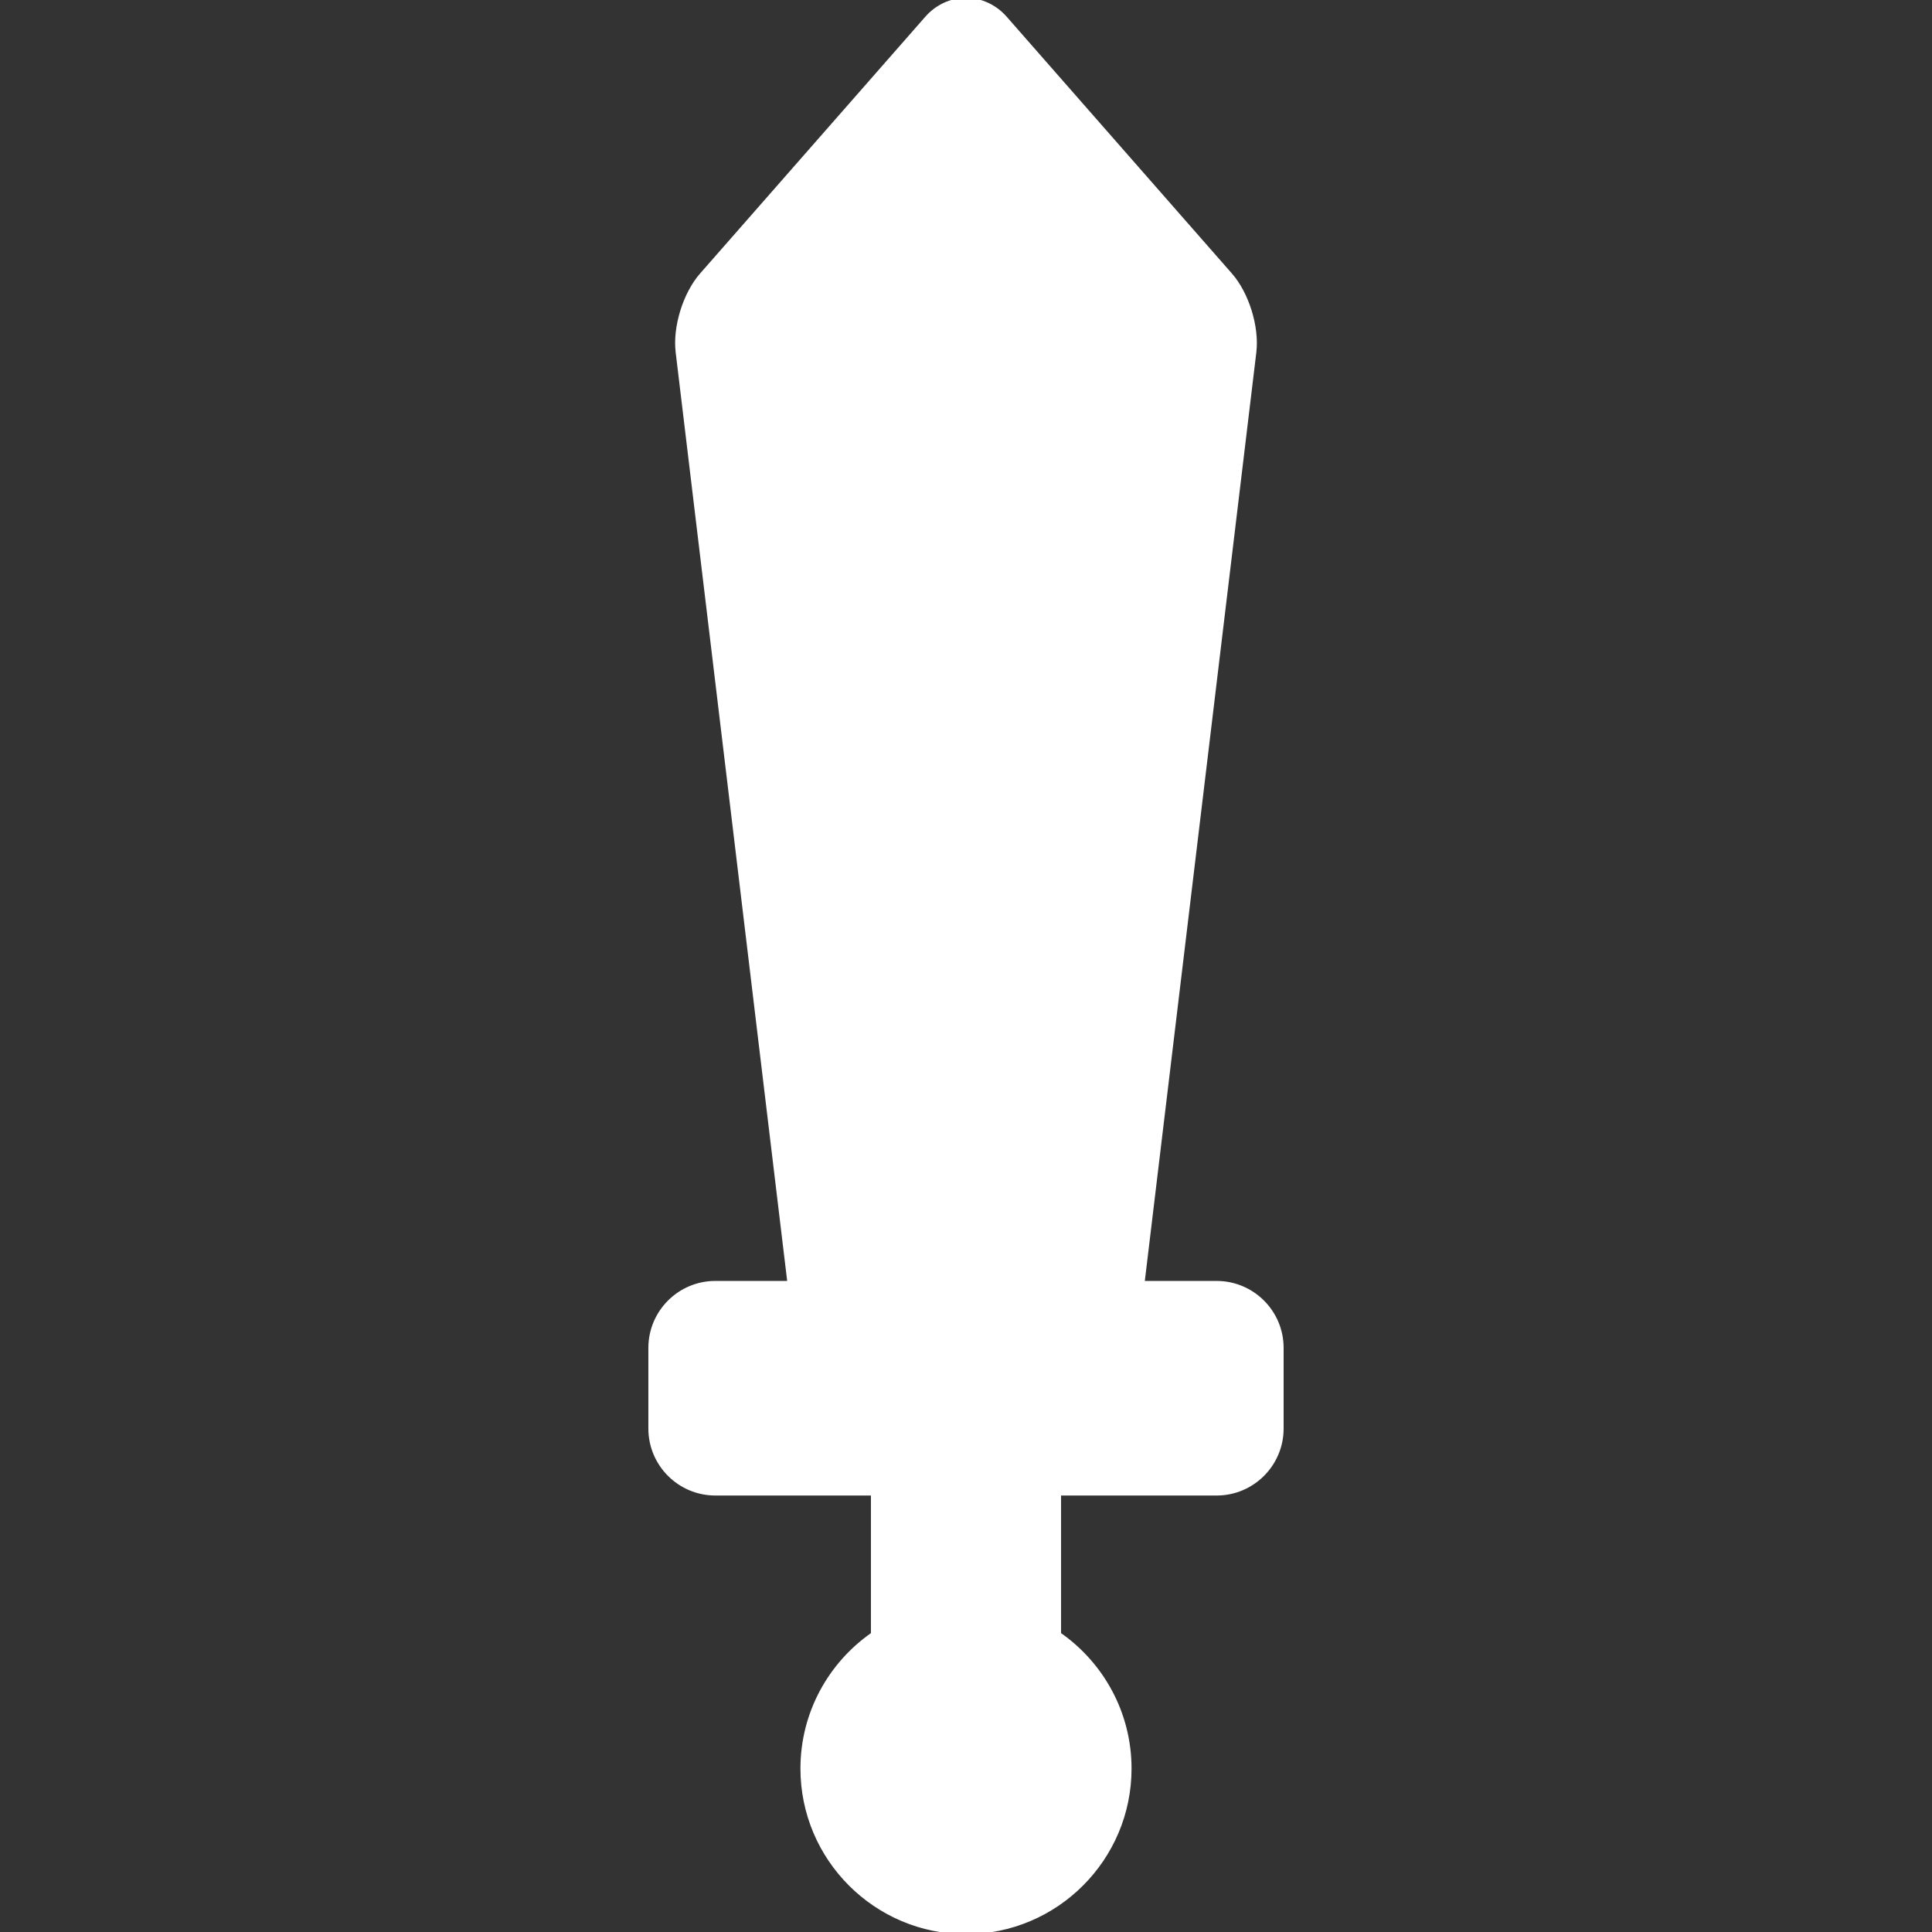 <svg fill="#ffffff" height="71px" width="71px" version="1.1" id="Capa_1" xmlns="http://www.w3.org/2000/svg" xmlns:xlink="http://www.w3.org/1999/xlink" viewBox="0 0 454.635 454.635" xml:space="preserve" stroke="#ffffff"><rect x="0" y="0" width="454.635" height="454.635" fill="#333333" stroke="none"/><g id="SVGRepo_bgCarrier" stroke-width="0"></g><g id="SVGRepo_tracerCarrier" stroke-linecap="round" stroke-linejoin="round"></g><g id="SVGRepo_iconCarrier"> <path d="M286.306,301.929h-17.472L295.141,82.85c0.708-5.89-1.709-13.694-5.621-18.155L236.506,4.255 C234.134,1.551,230.785,0,227.317,0s-6.816,1.551-9.188,4.255l-53.015,60.439c-3.912,4.461-6.328,12.266-5.621,18.155 l26.307,219.079h-17.472c-8.412,0-15.256,6.844-15.256,15.256v18.984c0,8.412,6.844,15.256,15.256,15.256h37.118v33.143 c-10.014,6.95-16.588,18.523-16.588,31.609c0,21.206,17.252,38.458,38.458,38.458s38.458-17.252,38.458-38.458 c0-13.086-6.574-24.659-16.588-31.609v-33.143h37.118c8.412,0,15.256-6.844,15.256-15.256v-18.984 C301.562,308.772,294.718,301.929,286.306,301.929z"></path> </g></svg>